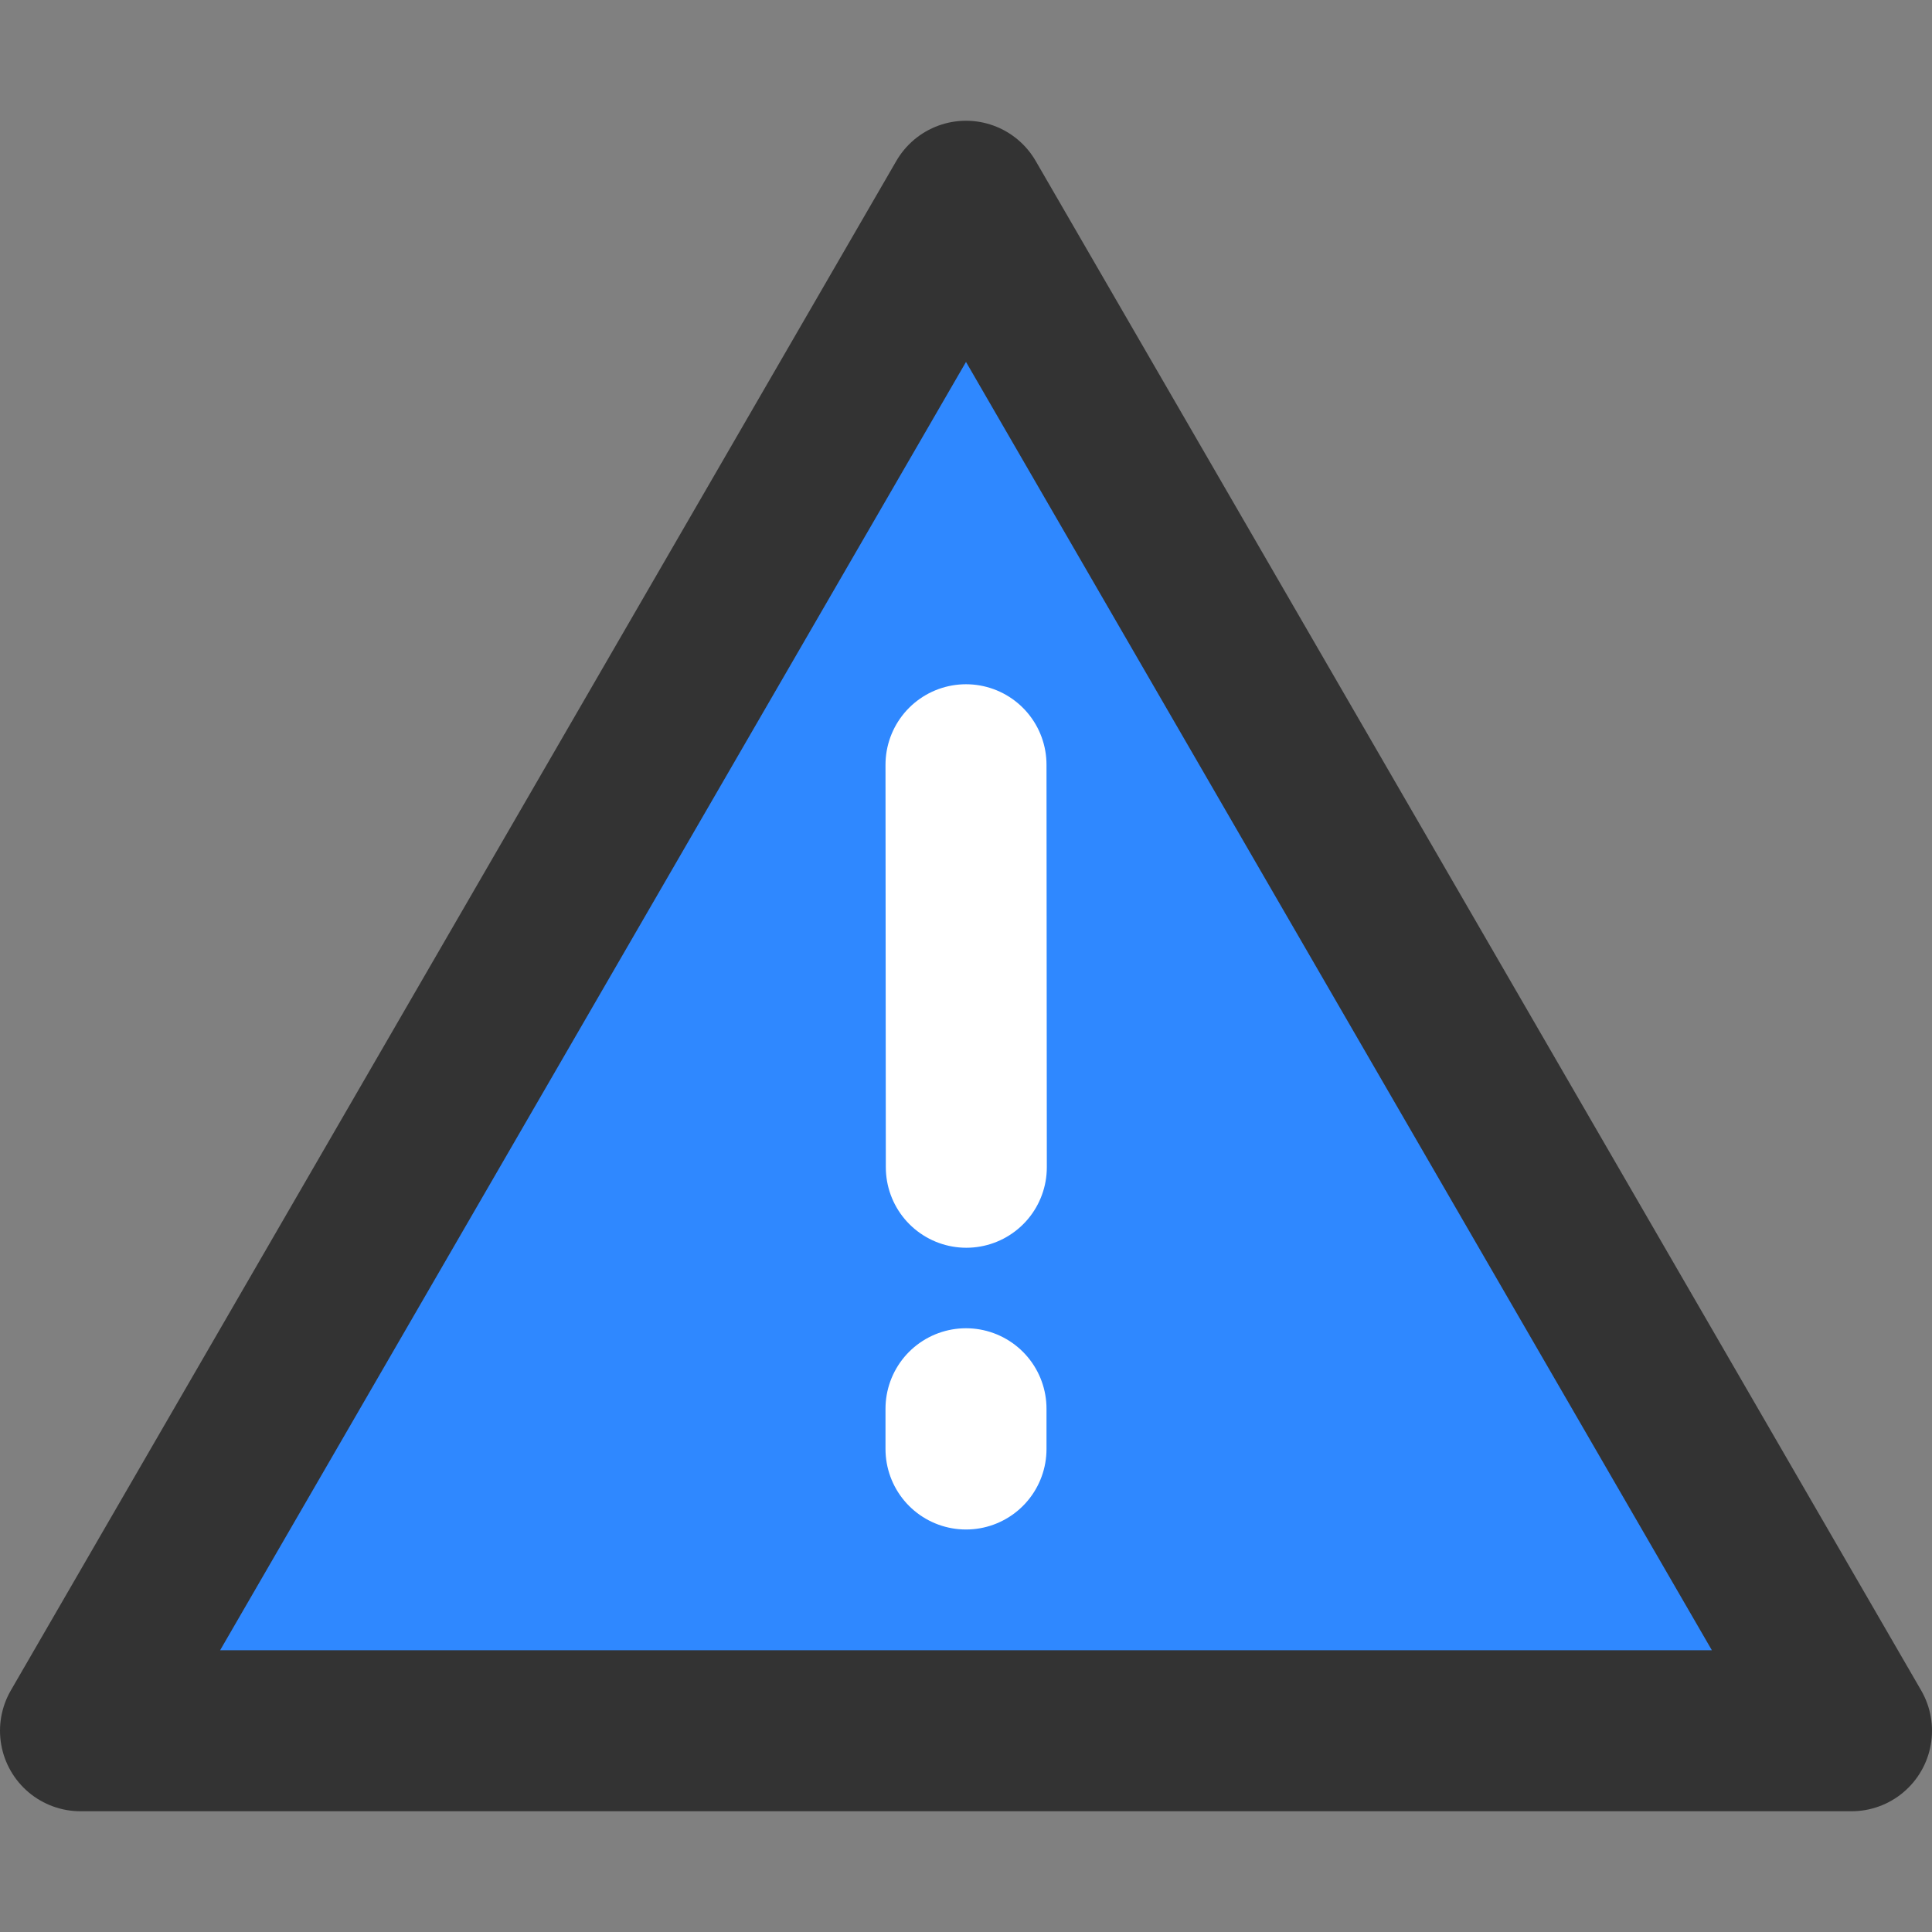 <?xml version="1.0" encoding="UTF-8"?><svg width="36" height="36" viewBox="0 0 48 48" fill="none" xmlns="http://www.w3.org/2000/svg"><rect x="0" y="0" width="48" height="48" fill="#808080" stroke="none"/><path fill-rule="evenodd" clip-rule="evenodd" d="M24 5L2 43H46L24 5Z" fill="#2F88FF" stroke="#333" stroke-width="4" stroke-linejoin="round"/><path d="M24 35V36" stroke="#FFF" stroke-width="4" stroke-linecap="round"/><path d="M24 19L24.008 29" stroke="#FFF" stroke-width="4" stroke-linecap="round"/></svg>
